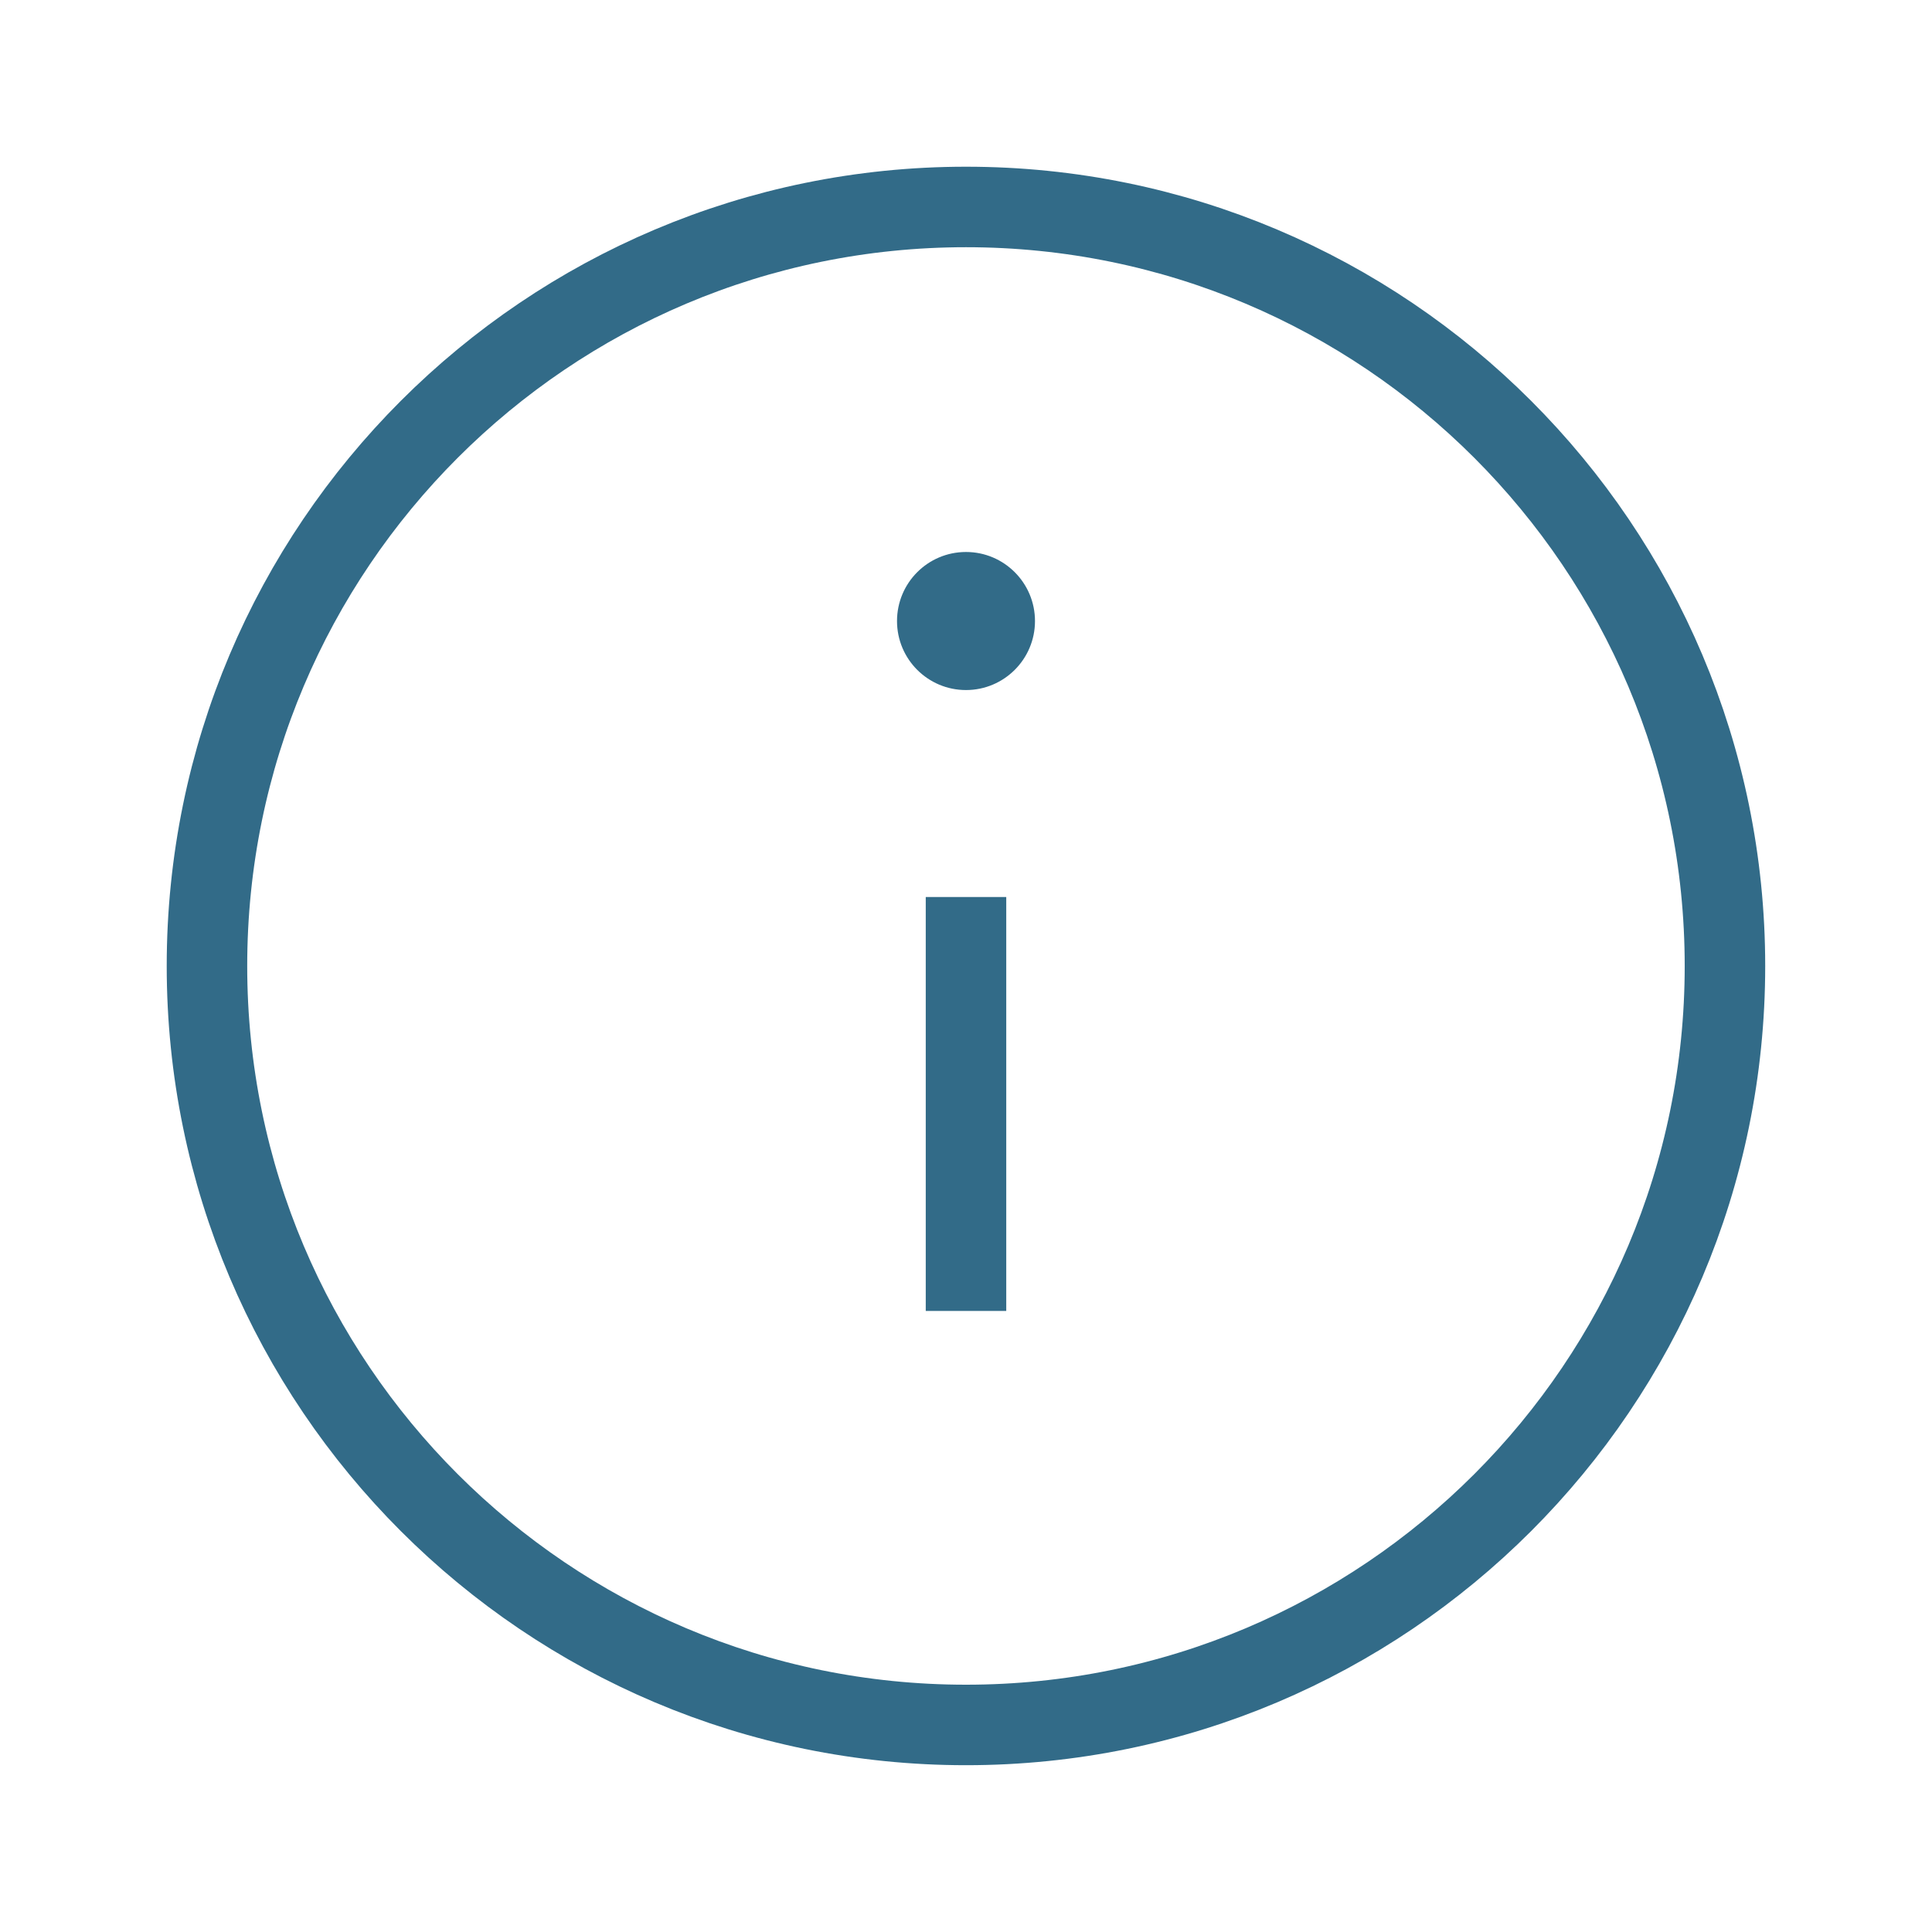 <svg width="24" height="24" viewBox="0 0 24 24" fill="none" xmlns="http://www.w3.org/2000/svg">
<path d="M12 21.428C17.207 21.428 21.428 17.207 21.428 12C21.428 6.793 17.207 2.571 12 2.571C6.793 2.571 2.571 6.793 2.571 12C2.571 17.207 6.793 21.428 12 21.428Z" stroke="#326B88" strokeWidth="2.057" strokeMiterlimit="10" strokeLinecap="square"/>
<path d="M12 11.143L12 16.285" stroke="#326B88" strokeWidth="2.057" strokeMiterlimit="10" strokeLinecap="square"/>
<path d="M12 8.572C12.473 8.572 12.857 8.188 12.857 7.715C12.857 7.241 12.473 6.857 12 6.857C11.526 6.857 11.143 7.241 11.143 7.715C11.143 8.188 11.526 8.572 12 8.572Z" fill="#326B88"/>
</svg>
